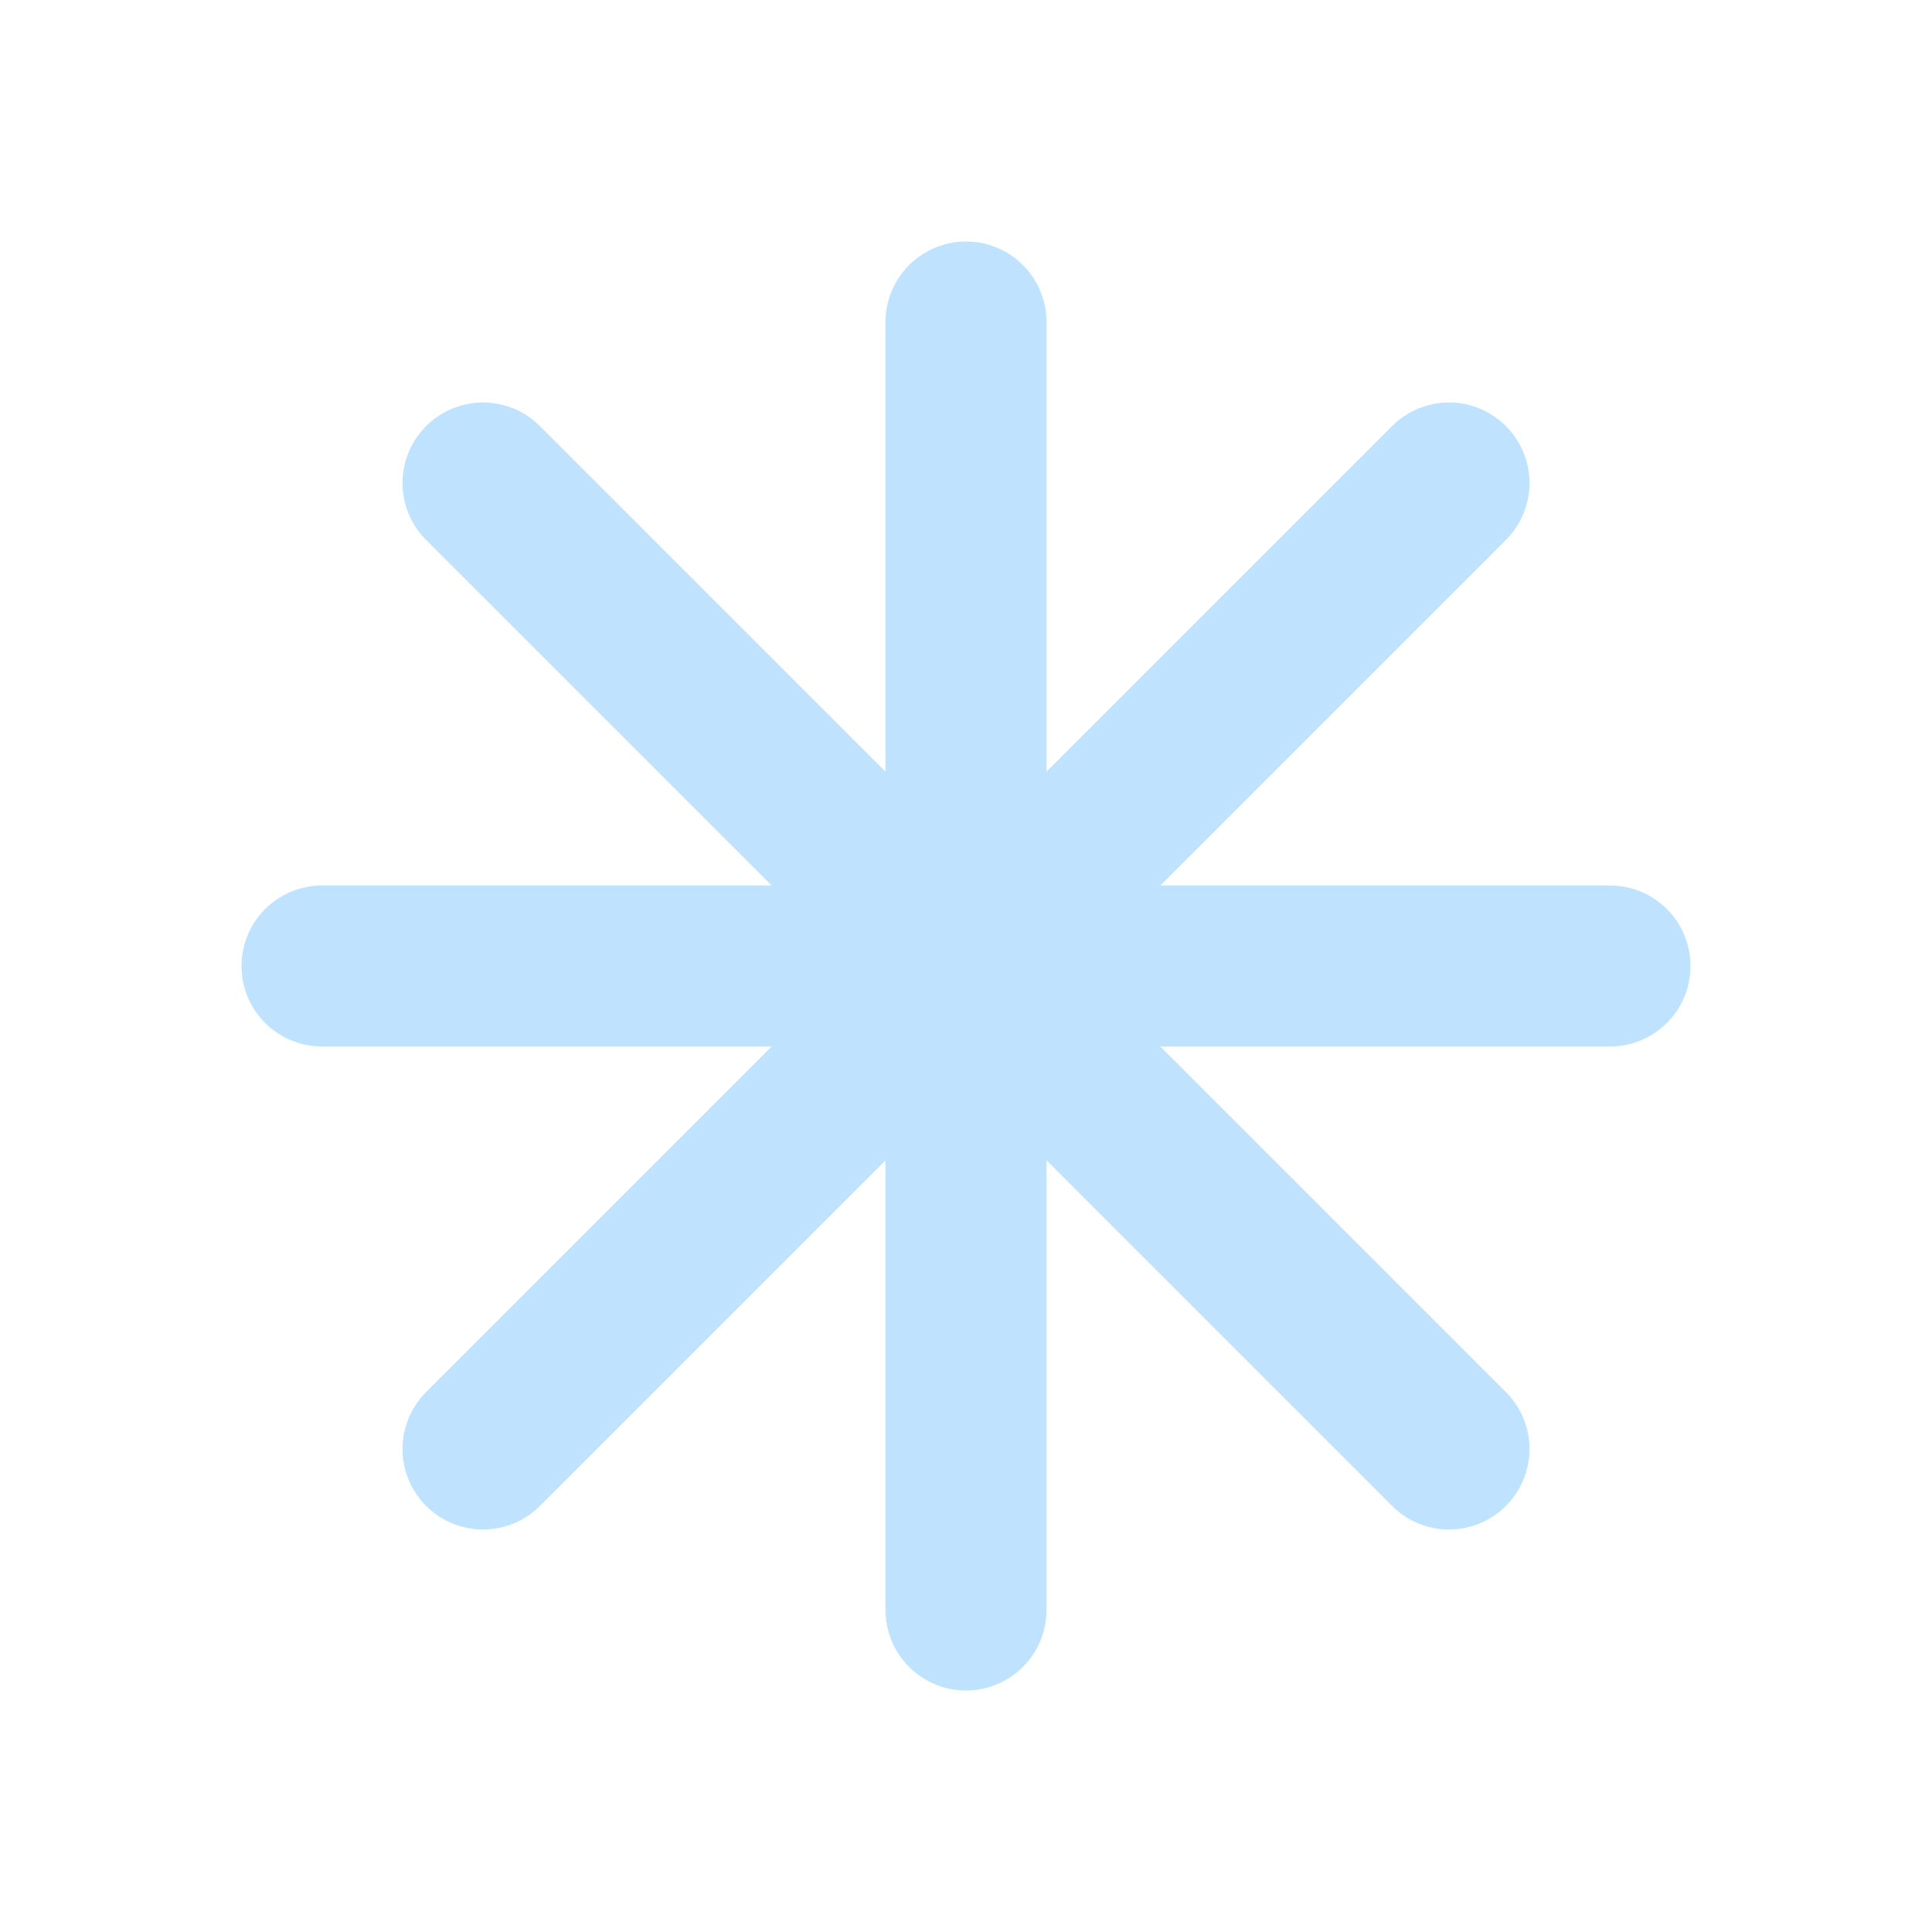 <svg width="24" height="24" viewBox="0 0 24 24" xmlns="http://www.w3.org/2000/svg" role="img" aria-label="Snowflake">
  <g stroke="#bfe3ff" stroke-width="2" stroke-linecap="round">
    <line x1="4" y1="12" x2="20" y2="12"/>
    <line x1="12" y1="4" x2="12" y2="20"/>
    <line x1="6" y1="6" x2="18" y2="18"/>
    <line x1="6" y1="18" x2="18" y2="6"/>
  </g>
</svg>

